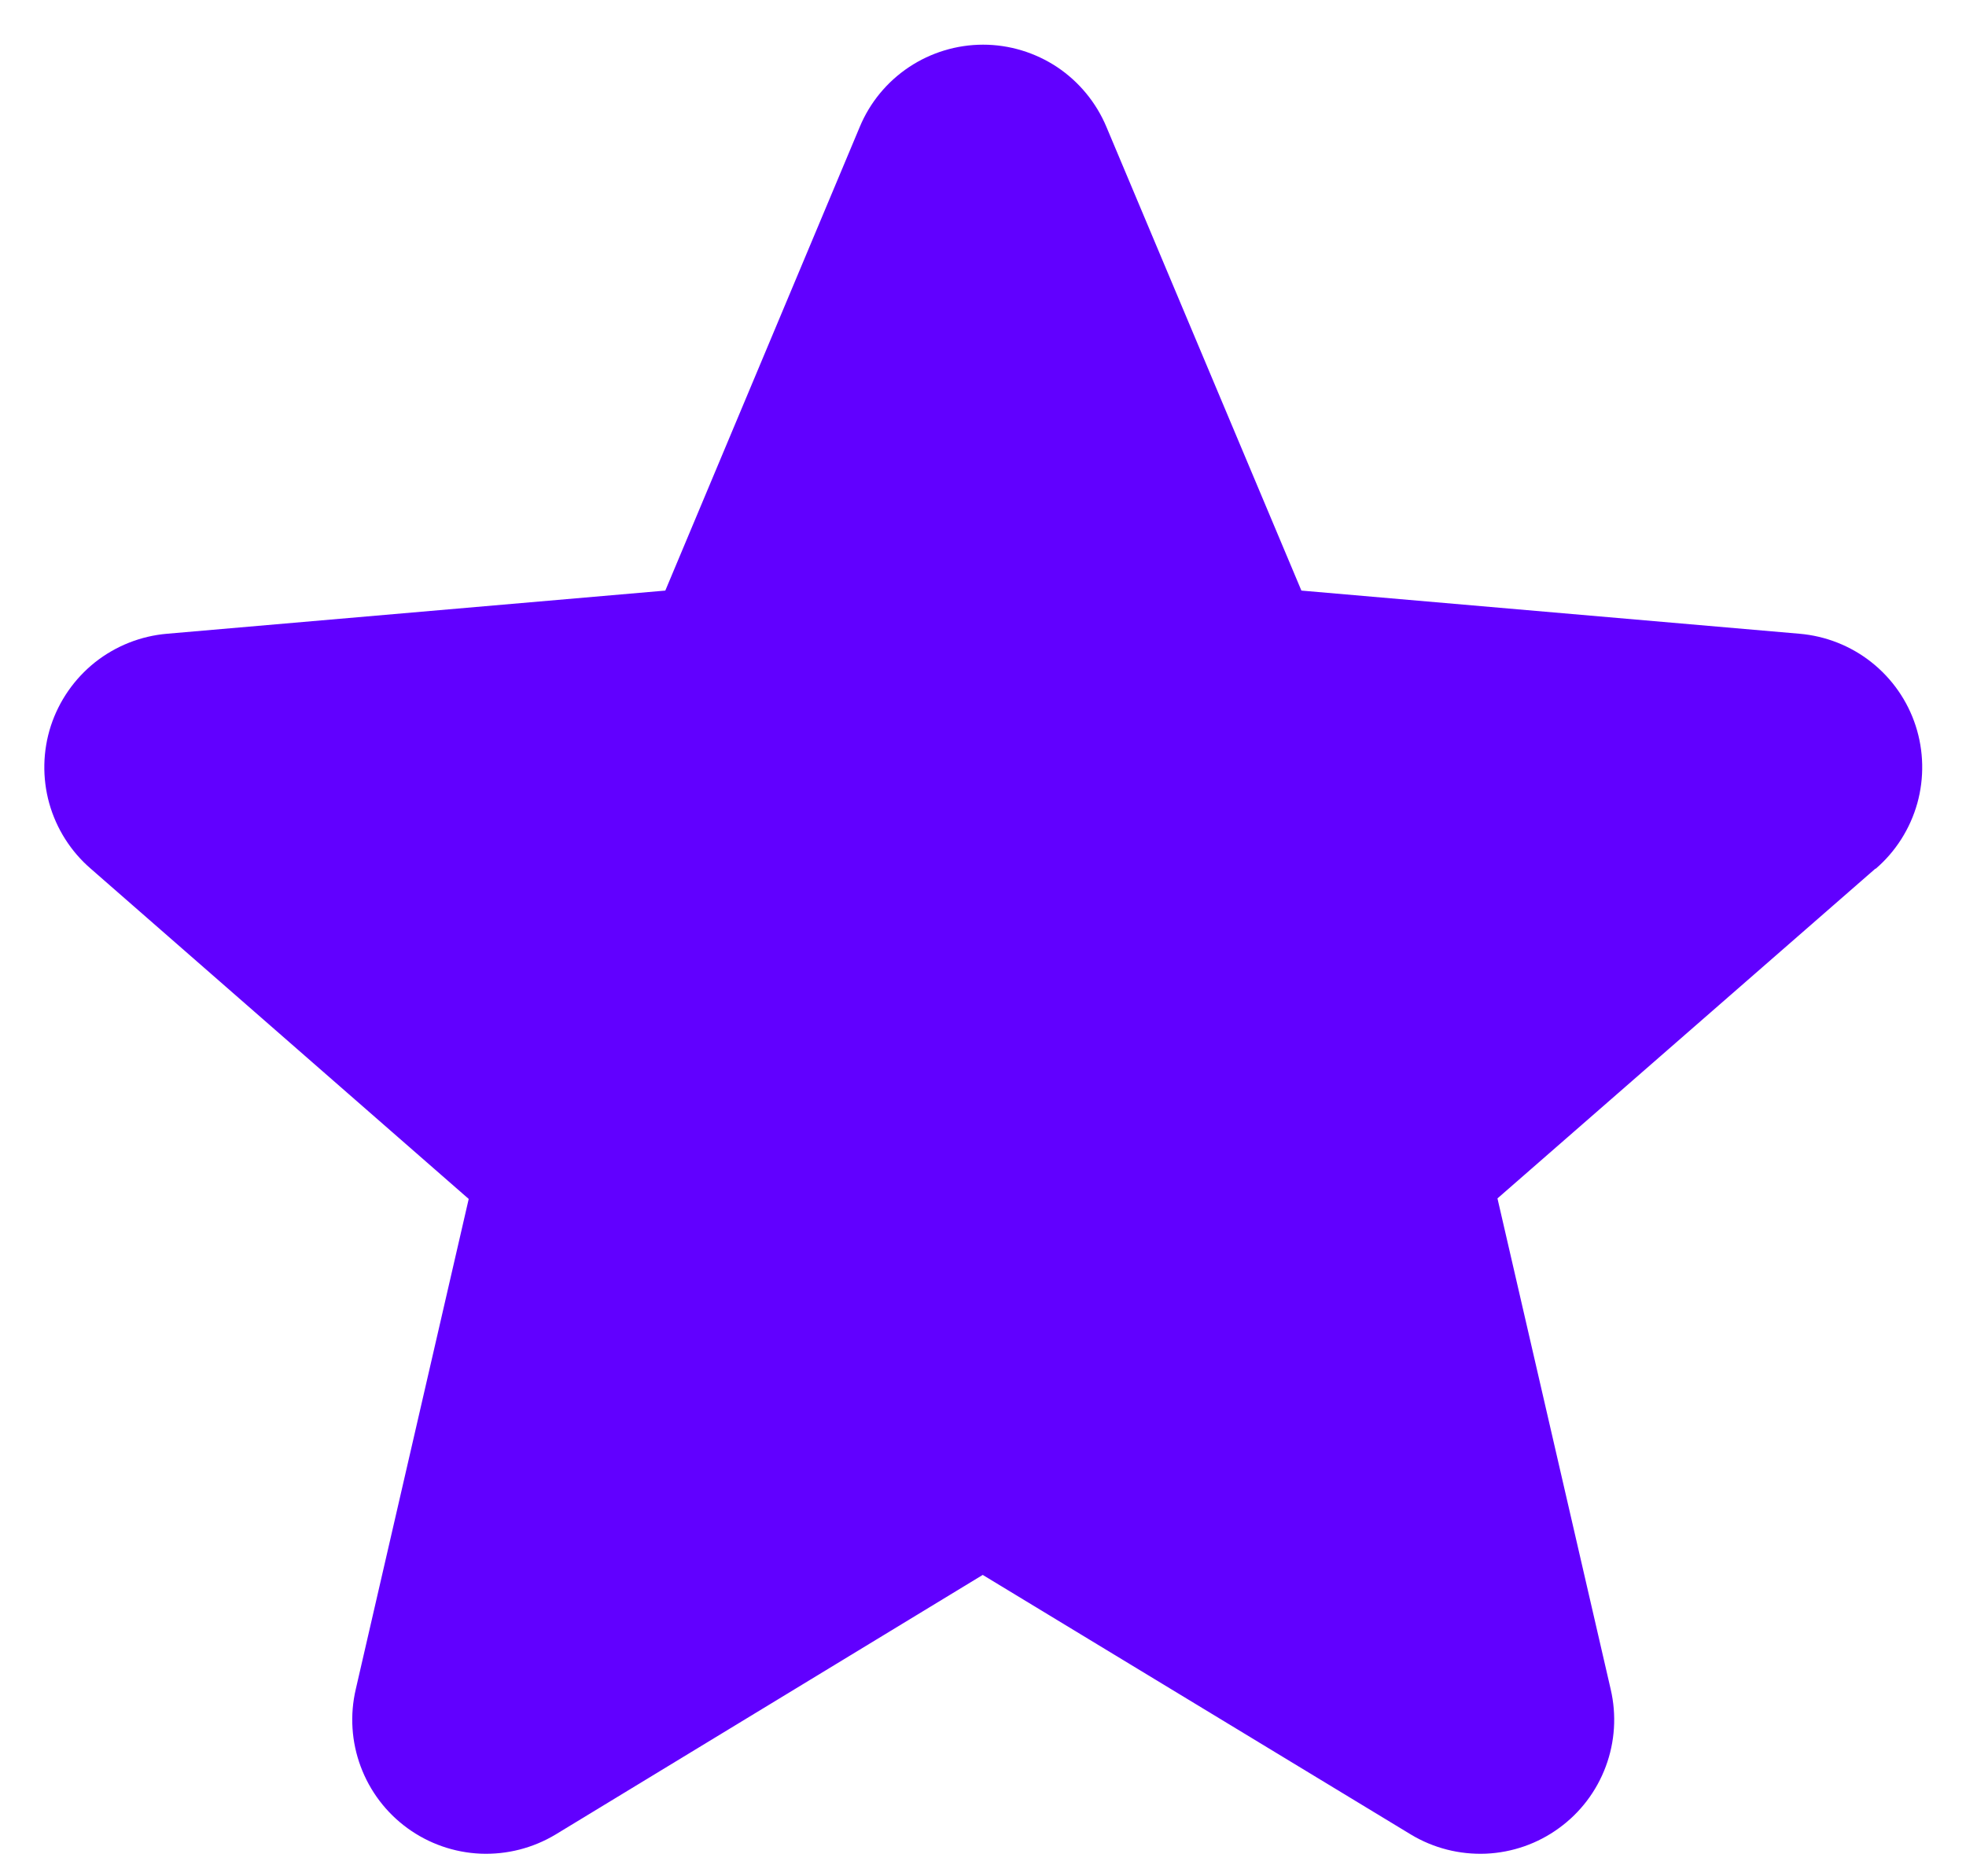 <svg width="22" height="21" viewBox="0 0 22 21" fill="none" xmlns="http://www.w3.org/2000/svg">
<path d="M20.985 9.723L16.757 13.413L18.024 18.907C18.091 19.194 18.072 19.495 17.969 19.771C17.866 20.048 17.684 20.288 17.445 20.461C17.207 20.635 16.922 20.734 16.628 20.747C16.333 20.759 16.041 20.685 15.789 20.533L10.997 17.627L6.216 20.533C5.963 20.685 5.671 20.759 5.377 20.747C5.082 20.734 4.798 20.635 4.559 20.461C4.321 20.288 4.139 20.048 4.036 19.771C3.933 19.495 3.914 19.194 3.981 18.907L5.245 13.419L1.016 9.723C0.793 9.531 0.631 9.276 0.551 8.991C0.472 8.707 0.478 8.405 0.569 8.124C0.661 7.843 0.833 7.596 1.064 7.412C1.296 7.229 1.576 7.118 1.87 7.093L7.445 6.61L9.621 1.42C9.734 1.148 9.926 0.915 10.172 0.751C10.417 0.588 10.706 0.5 11.001 0.5C11.296 0.5 11.584 0.588 11.83 0.751C12.075 0.915 12.267 1.148 12.381 1.42L14.563 6.61L20.136 7.093C20.43 7.118 20.711 7.229 20.942 7.412C21.174 7.596 21.346 7.843 21.437 8.124C21.528 8.405 21.534 8.707 21.455 8.991C21.375 9.276 21.213 9.531 20.99 9.723H20.985Z" fill="#6100FF"/>
</svg>
